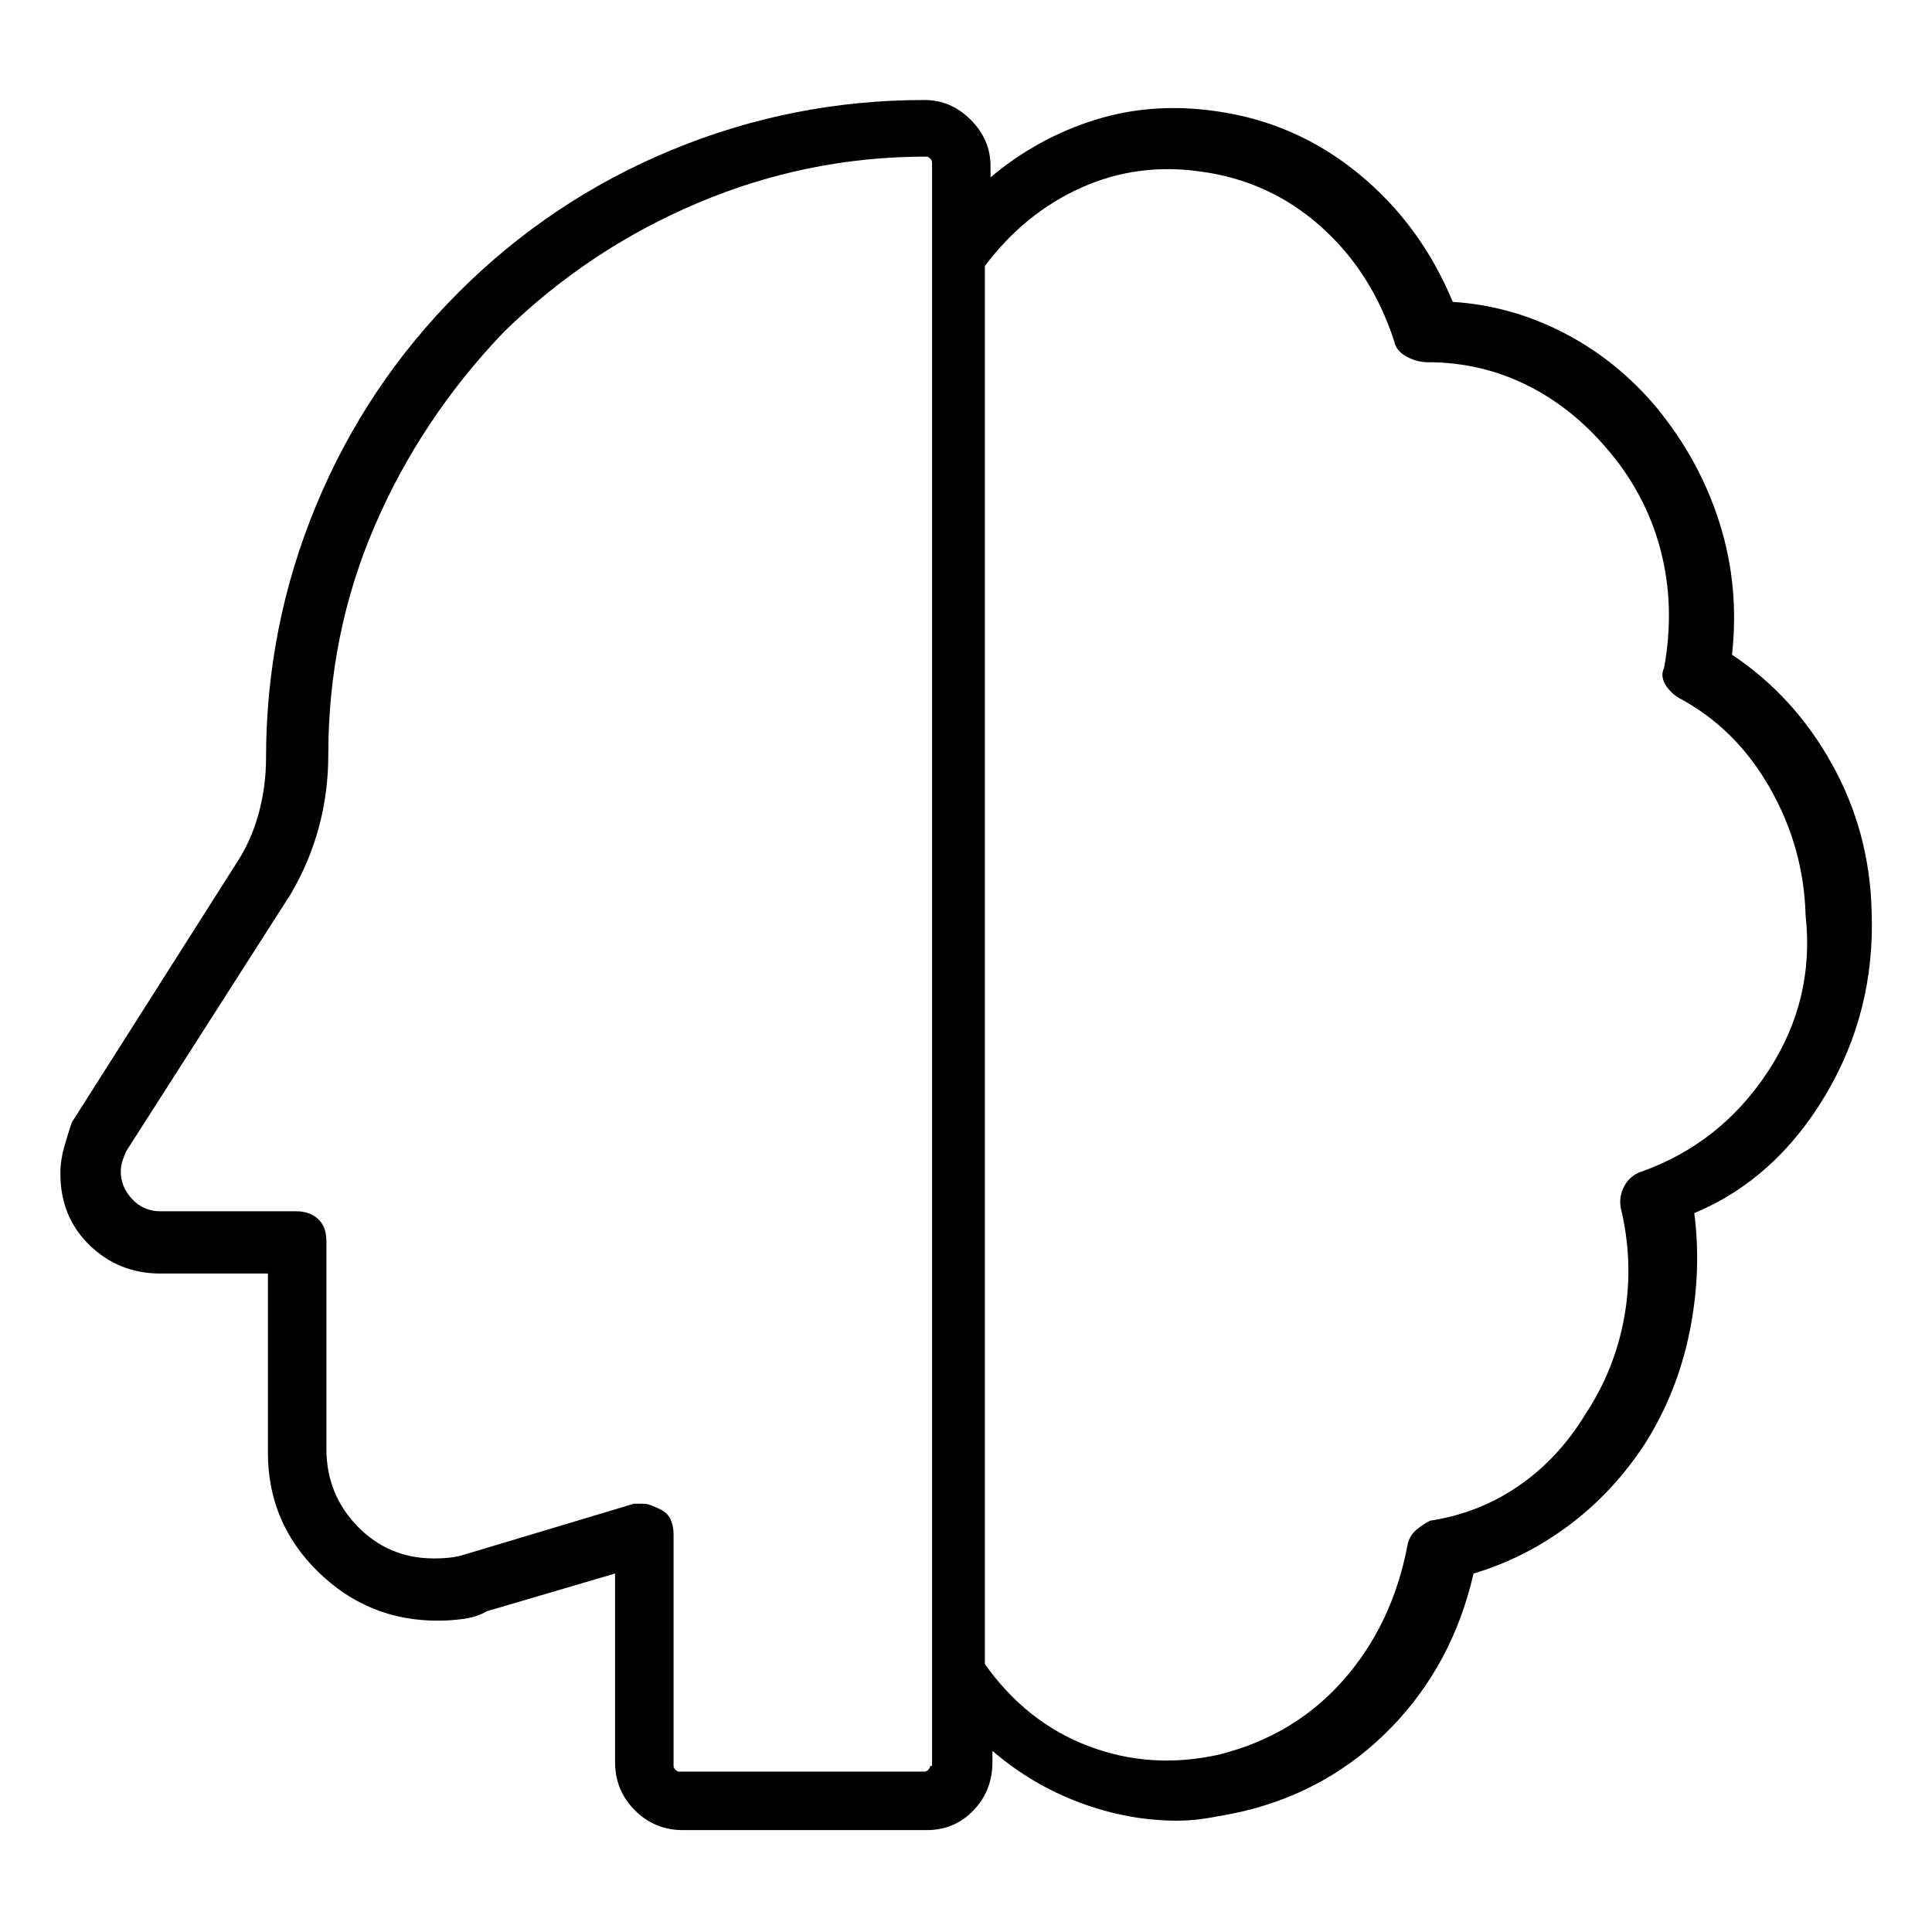 <svg viewBox="0 0 1024 1024" xmlns="http://www.w3.org/2000/svg">
  <path transform="scale(1, -1) translate(0, -960)" fill="currentColor" d="M992 477q-1 42 -21 78t-53 58q4 36 -6.5 69.5t-33.5 61.5q-21 25 -49 39.5t-59 16.5q-17 41 -50 68t-75 33q-34 5 -64.5 -4.5t-55.5 -30.5v6q0 14 -10.5 24.5t-24.5 10.5q-70 0 -134 -26.5t-113 -75.5t-75.5 -113t-26.5 -134q0 -15 -4 -29.5t-12 -26.5l-87 -137 q-2 -6 -4 -13t-2 -14q0 -23 15.5 -38t37.5 -15h57v-95q0 -37 26.5 -63t63.5 -26q7 0 14 1t12 4l68 20v-100q0 -15 10.5 -25.5t25.5 -10.5h129q15 0 25 10.5t10 25.5v6q21 -18 46.5 -27.5t51.5 -9.5q8 0 17 1.5t18 3.5q46 11 78.5 44.5t43.5 81.5q27 8 50.5 25.5t40.5 43.5 q17 27 23.5 59t2.5 63q43 18 69.5 62.5t24.5 97.5v0zM493 24q0 -1 -1 -2t-2 -1h-130q-1 0 -2 1t-1 2v123q0 4 -1.5 7.5t-5.5 5.5q-2 1 -4.5 2t-4.5 1h-2.5h-2.5l-90 -27q-3 -1 -7 -1.5t-9 -0.5q-24 0 -40.5 17t-16.5 41v110q0 8 -4.5 12t-11.5 4h-72q-9 0 -15 6.5t-6 14.5 q0 3 1 6t2 5l87 136q10 17 15 35.5t5 38.5q0 64 24.5 121t68.5 103q45 44 103 68.5t121 24.5q1 0 2 -1t1 -2v-850h-1zM870 339q-6 -2 -9 -7.5t-2 -11.5q7 -29 2 -57.5t-21 -52.5q-14 -23 -35 -37.5t-47 -18.5q-4 -2 -7.5 -5t-4.5 -8q-8 -42 -34 -71.5t-66 -39.5 q-36 -8 -69 4.5t-55 43.5v741q21 28 51 41.5t64 8.5q36 -5 63 -29t39 -61q1 -5 6.5 -8t11.5 -3q27 0 51 -11.5t43 -33.5q21 -24 29 -54t2 -63q-2 -4 0.5 -8.5t7.5 -7.5q30 -16 48 -47.5t19 -67.5q5 -45 -20 -83t-67 -53z" />
</svg>